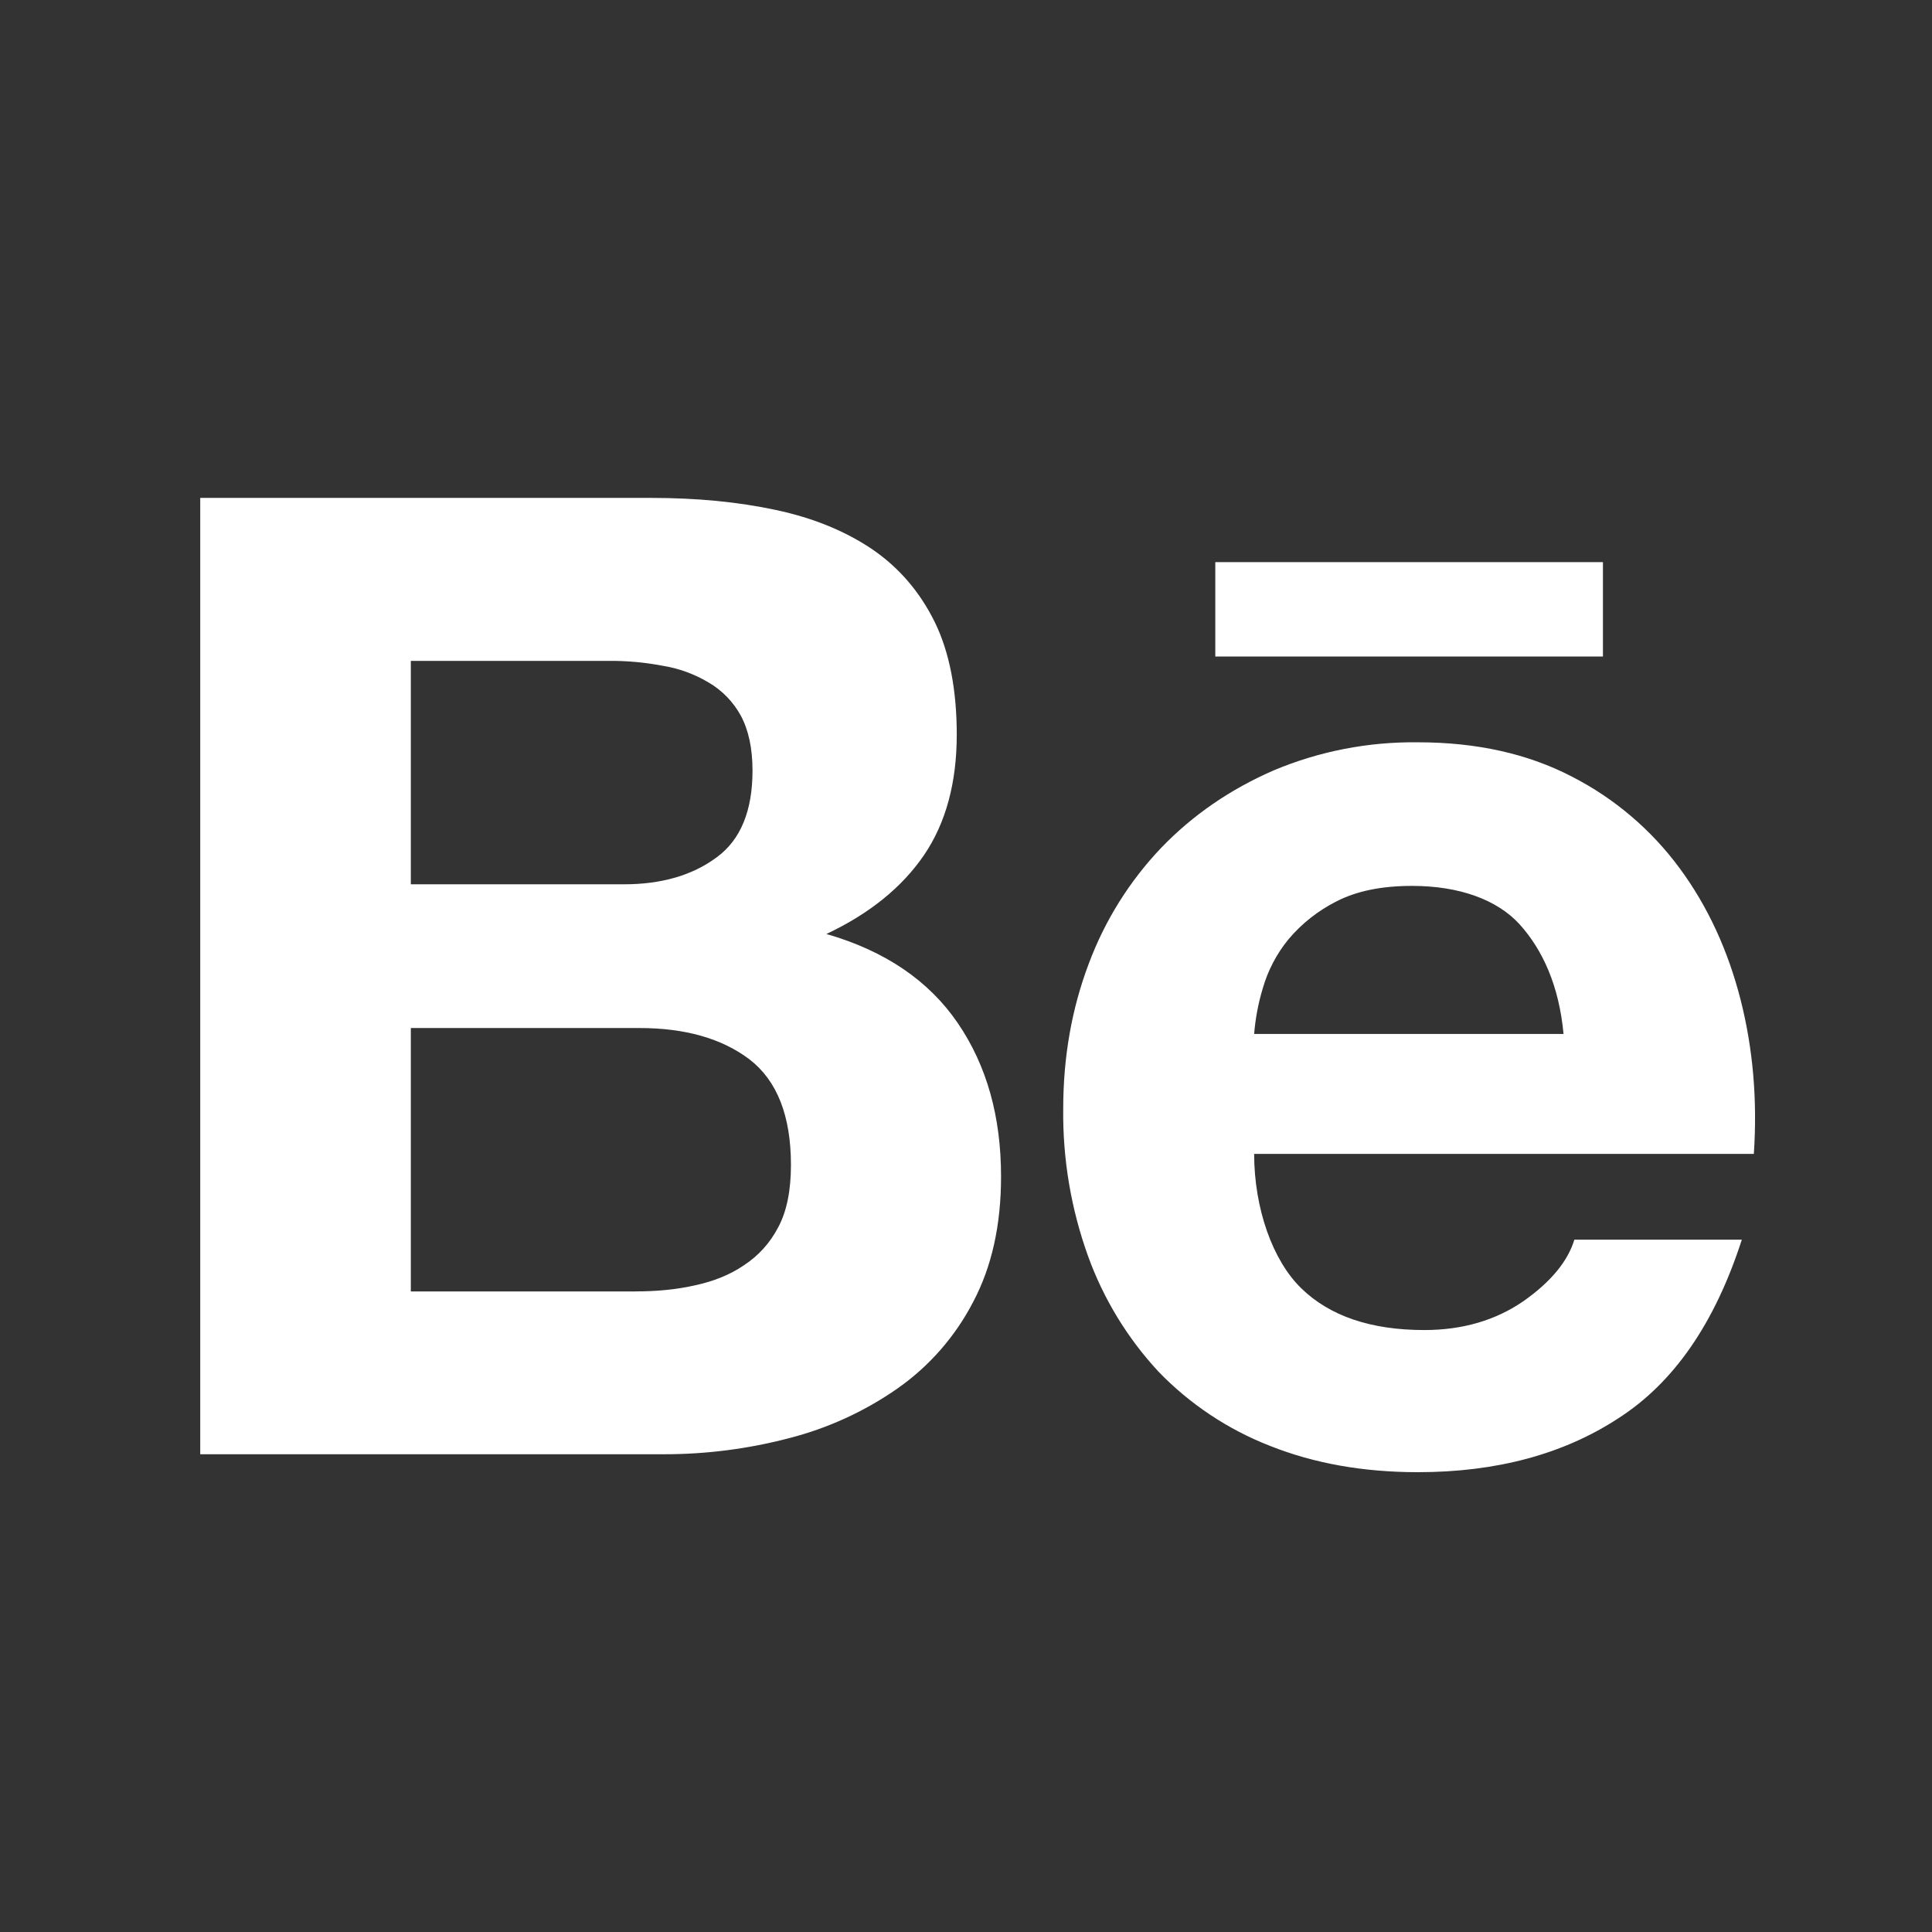 <svg width="28" height="28" viewBox="0 0 28 28" fill="none" xmlns="http://www.w3.org/2000/svg">
<rect x="0" y="0" width="28" height="28" fill="#333333" stroke="none"/>
<path d="M9.437 7.216C10.101 7.216 10.697 7.274 11.245 7.391C11.789 7.507 12.253 7.698 12.645 7.963C13.031 8.228 13.333 8.579 13.55 9.021C13.761 9.456 13.866 10.002 13.866 10.646C13.866 11.344 13.708 11.927 13.392 12.392C13.073 12.859 12.603 13.241 11.977 13.536C12.829 13.782 13.461 14.213 13.88 14.826C14.302 15.444 14.508 16.184 14.508 17.052C14.508 17.756 14.373 18.36 14.104 18.868C13.845 19.369 13.469 19.799 13.007 20.123C12.53 20.456 11.996 20.7 11.432 20.844C10.84 20.999 10.231 21.077 9.62 21.076H2.902V7.216H9.437ZM9.042 12.816C9.583 12.816 10.031 12.688 10.384 12.427C10.736 12.171 10.906 11.747 10.906 11.167C10.906 10.845 10.848 10.579 10.736 10.371C10.626 10.17 10.464 10.004 10.266 9.889C10.059 9.766 9.831 9.684 9.594 9.647C9.335 9.598 9.072 9.575 8.809 9.578H5.954V12.816H9.042ZM9.212 18.716C9.513 18.716 9.799 18.69 10.068 18.629C10.339 18.571 10.58 18.476 10.785 18.335C10.99 18.2 11.159 18.017 11.281 17.782C11.404 17.55 11.463 17.248 11.463 16.884C11.463 16.17 11.262 15.662 10.863 15.354C10.463 15.05 9.927 14.899 9.271 14.899H5.954V18.717H9.212V18.716ZM18.858 18.67C19.271 19.073 19.867 19.276 20.642 19.276C21.197 19.276 21.677 19.135 22.081 18.856C22.48 18.575 22.723 18.276 22.817 17.966H25.244C24.854 19.173 24.263 20.036 23.454 20.555C22.656 21.077 21.684 21.336 20.549 21.336C19.758 21.336 19.046 21.209 18.409 20.956C17.797 20.718 17.244 20.35 16.788 19.877C16.34 19.394 15.993 18.825 15.769 18.205C15.522 17.519 15.4 16.795 15.409 16.066C15.409 15.316 15.534 14.614 15.779 13.967C16.012 13.341 16.37 12.769 16.831 12.285C17.287 11.812 17.828 11.44 18.457 11.166C19.119 10.887 19.832 10.749 20.55 10.758C21.399 10.758 22.141 10.923 22.779 11.254C23.397 11.57 23.933 12.026 24.344 12.585C24.753 13.14 25.044 13.777 25.226 14.489C25.407 15.201 25.47 15.944 25.418 16.723H18.176C18.177 17.516 18.444 18.267 18.858 18.67ZM22.025 13.398C21.697 13.036 21.143 12.839 20.465 12.839C20.025 12.839 19.661 12.913 19.368 13.064C19.101 13.199 18.863 13.387 18.67 13.617C18.501 13.825 18.375 14.066 18.301 14.324C18.236 14.539 18.194 14.761 18.176 14.985H22.66C22.595 14.282 22.354 13.763 22.025 13.398ZM17.613 8.147H23.231V9.515H17.613V8.147Z" fill="white"/>
</svg>

